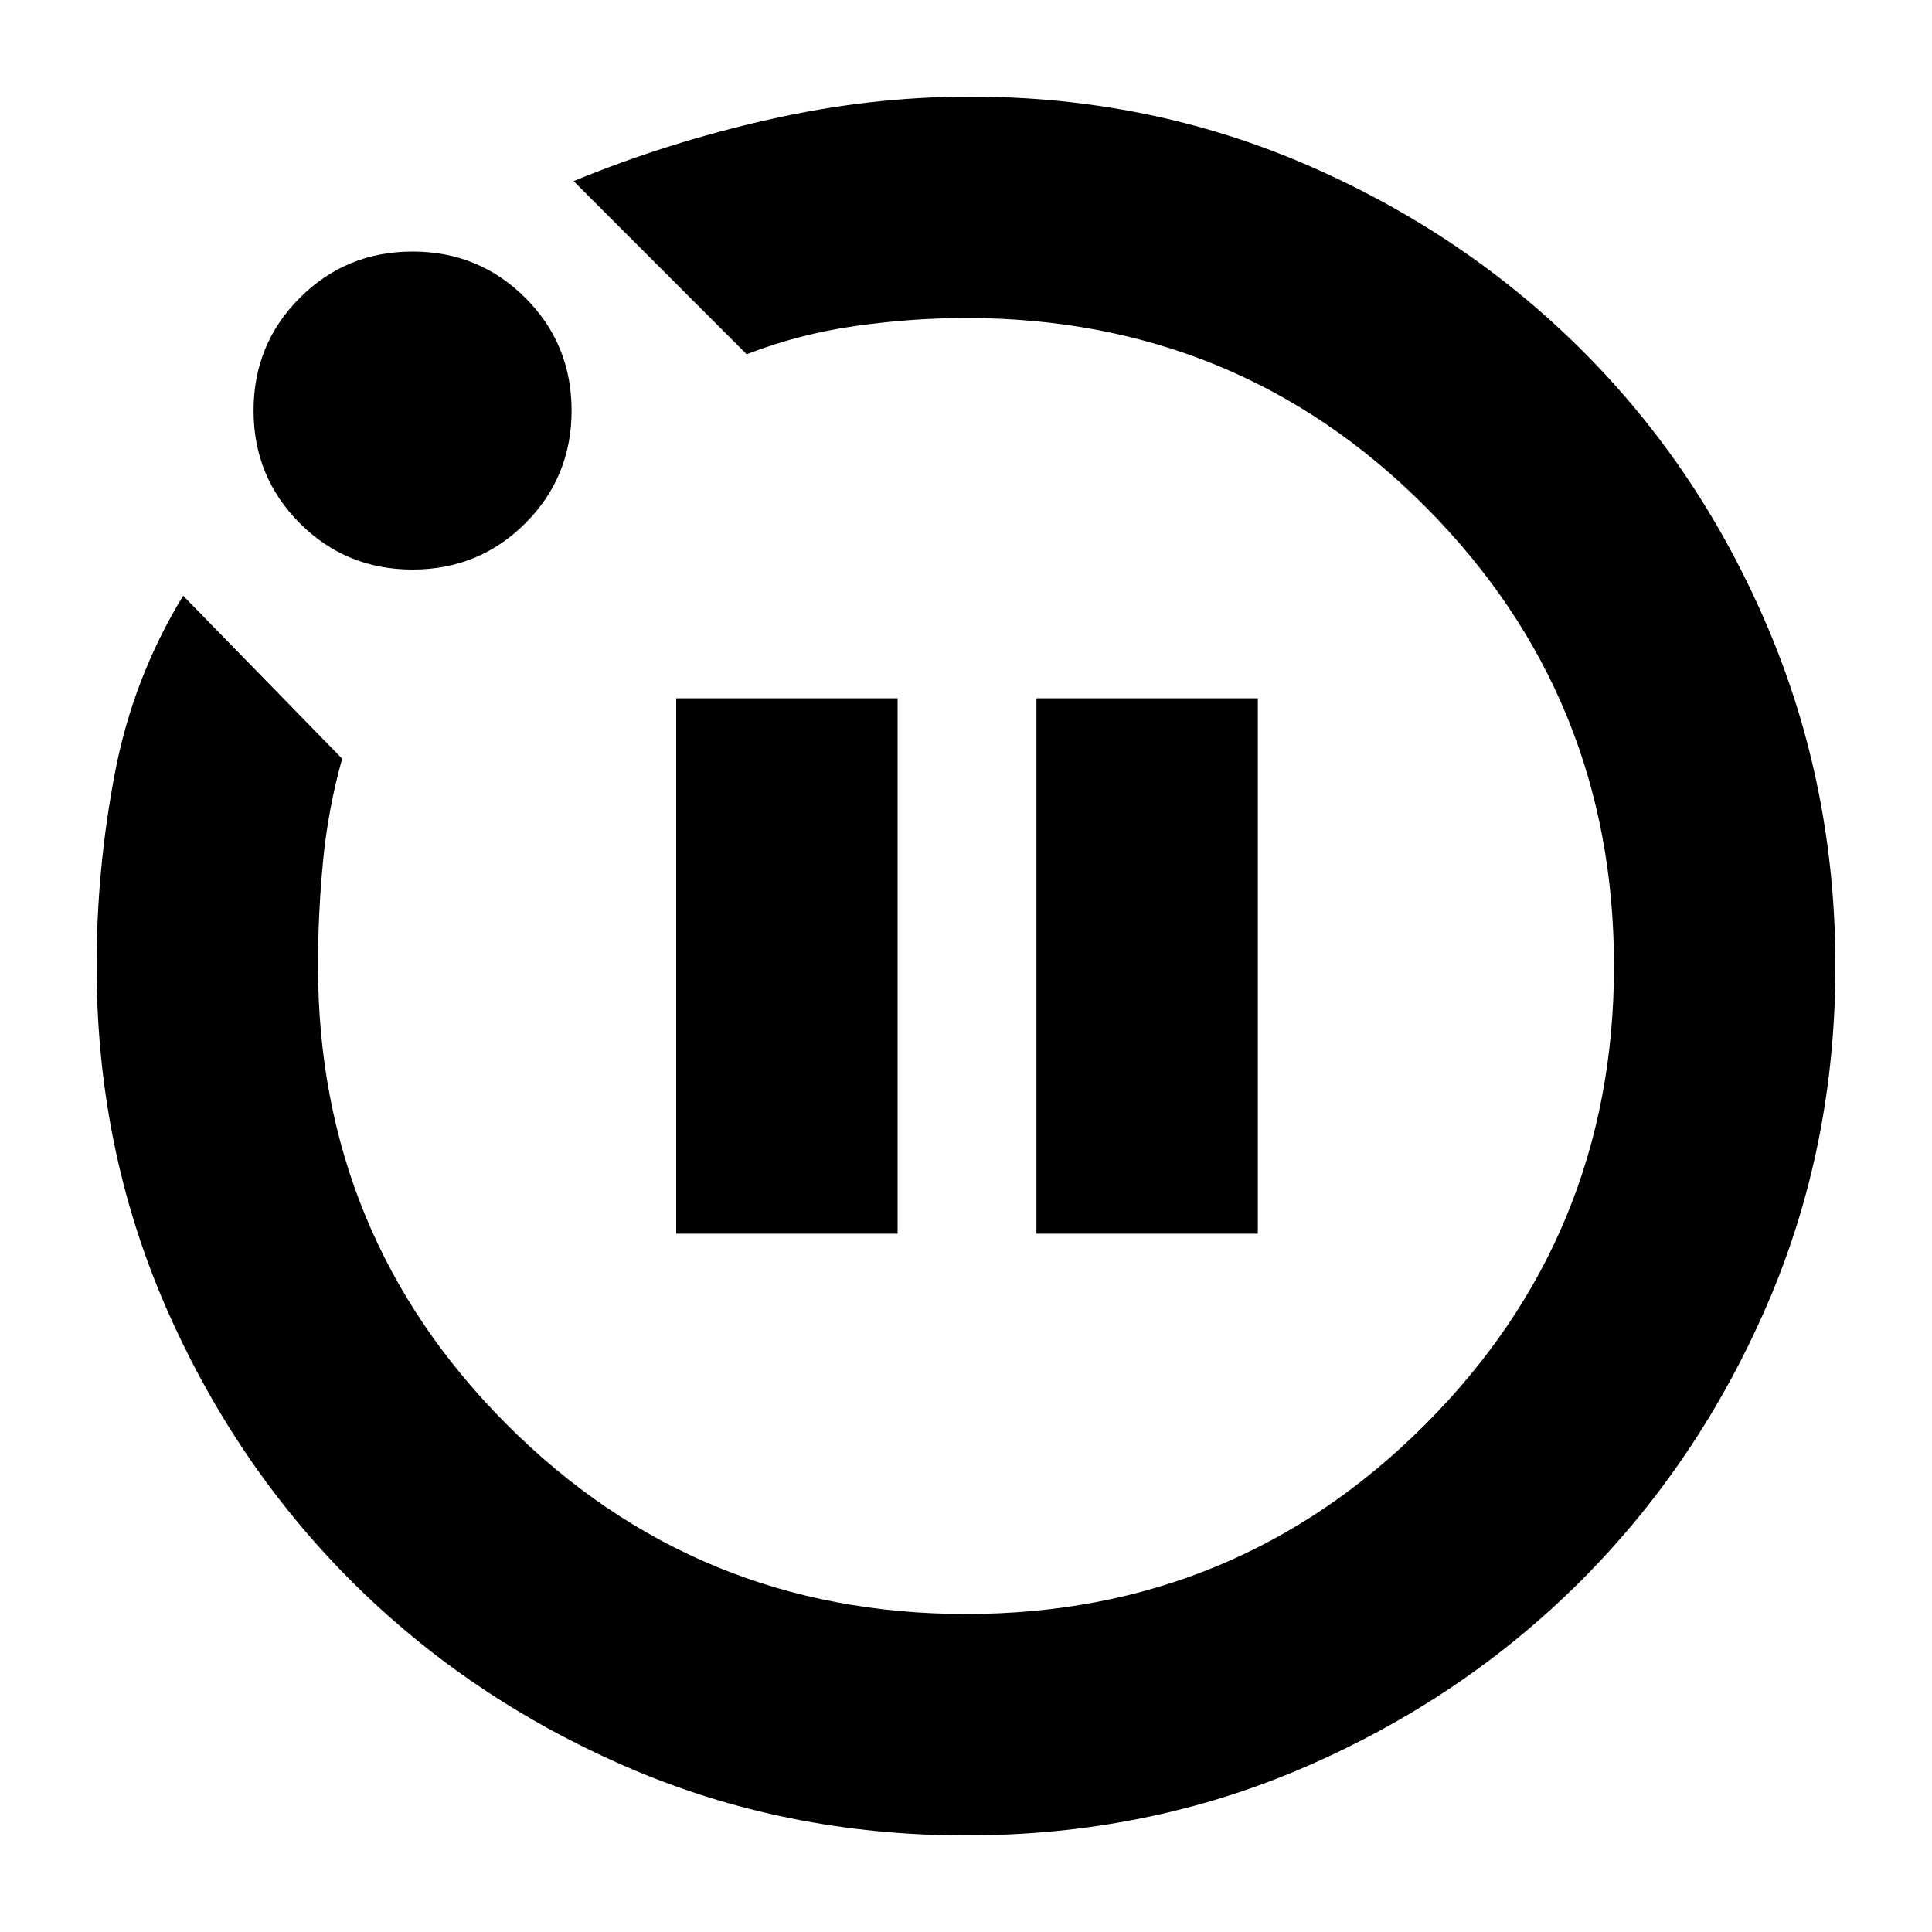<svg xmlns="http://www.w3.org/2000/svg" height="20" width="20"><path d="M7 12.771h2.292V7.229H7Zm3.729 0h2.292V7.229h-2.292ZM10 19q-1.875 0-3.51-.708-1.636-.709-2.855-1.927-1.218-1.219-1.927-2.855Q1 11.875 1 10q0-1 .188-1.99.187-.989.708-1.843l1.646 1.687q-.146.521-.198 1.063-.052.541-.052 1.083 0 2.792 1.958 4.75 1.958 1.958 4.75 1.958t4.75-1.958q1.958-1.958 1.958-4.75T14.76 5.25Q12.812 3.292 10 3.292q-.562 0-1.146.083-.583.083-1.125.292L5.938 1.875q.958-.396 2.01-.635Q9 1 10.042 1q1.854 0 3.489.708 1.636.709 2.854 1.927 1.219 1.219 1.917 2.865Q19 8.146 19 10q0 1.875-.708 3.51-.709 1.636-1.927 2.855-1.219 1.218-2.855 1.927Q11.875 19 10 19ZM4.271 5.896q-.688 0-1.167-.479-.479-.479-.479-1.167 0-.688.479-1.167.479-.479 1.167-.479.687 0 1.167.479.479.479.479 1.167 0 .688-.479 1.167-.48.479-1.167.479ZM10 10Z"/></svg>